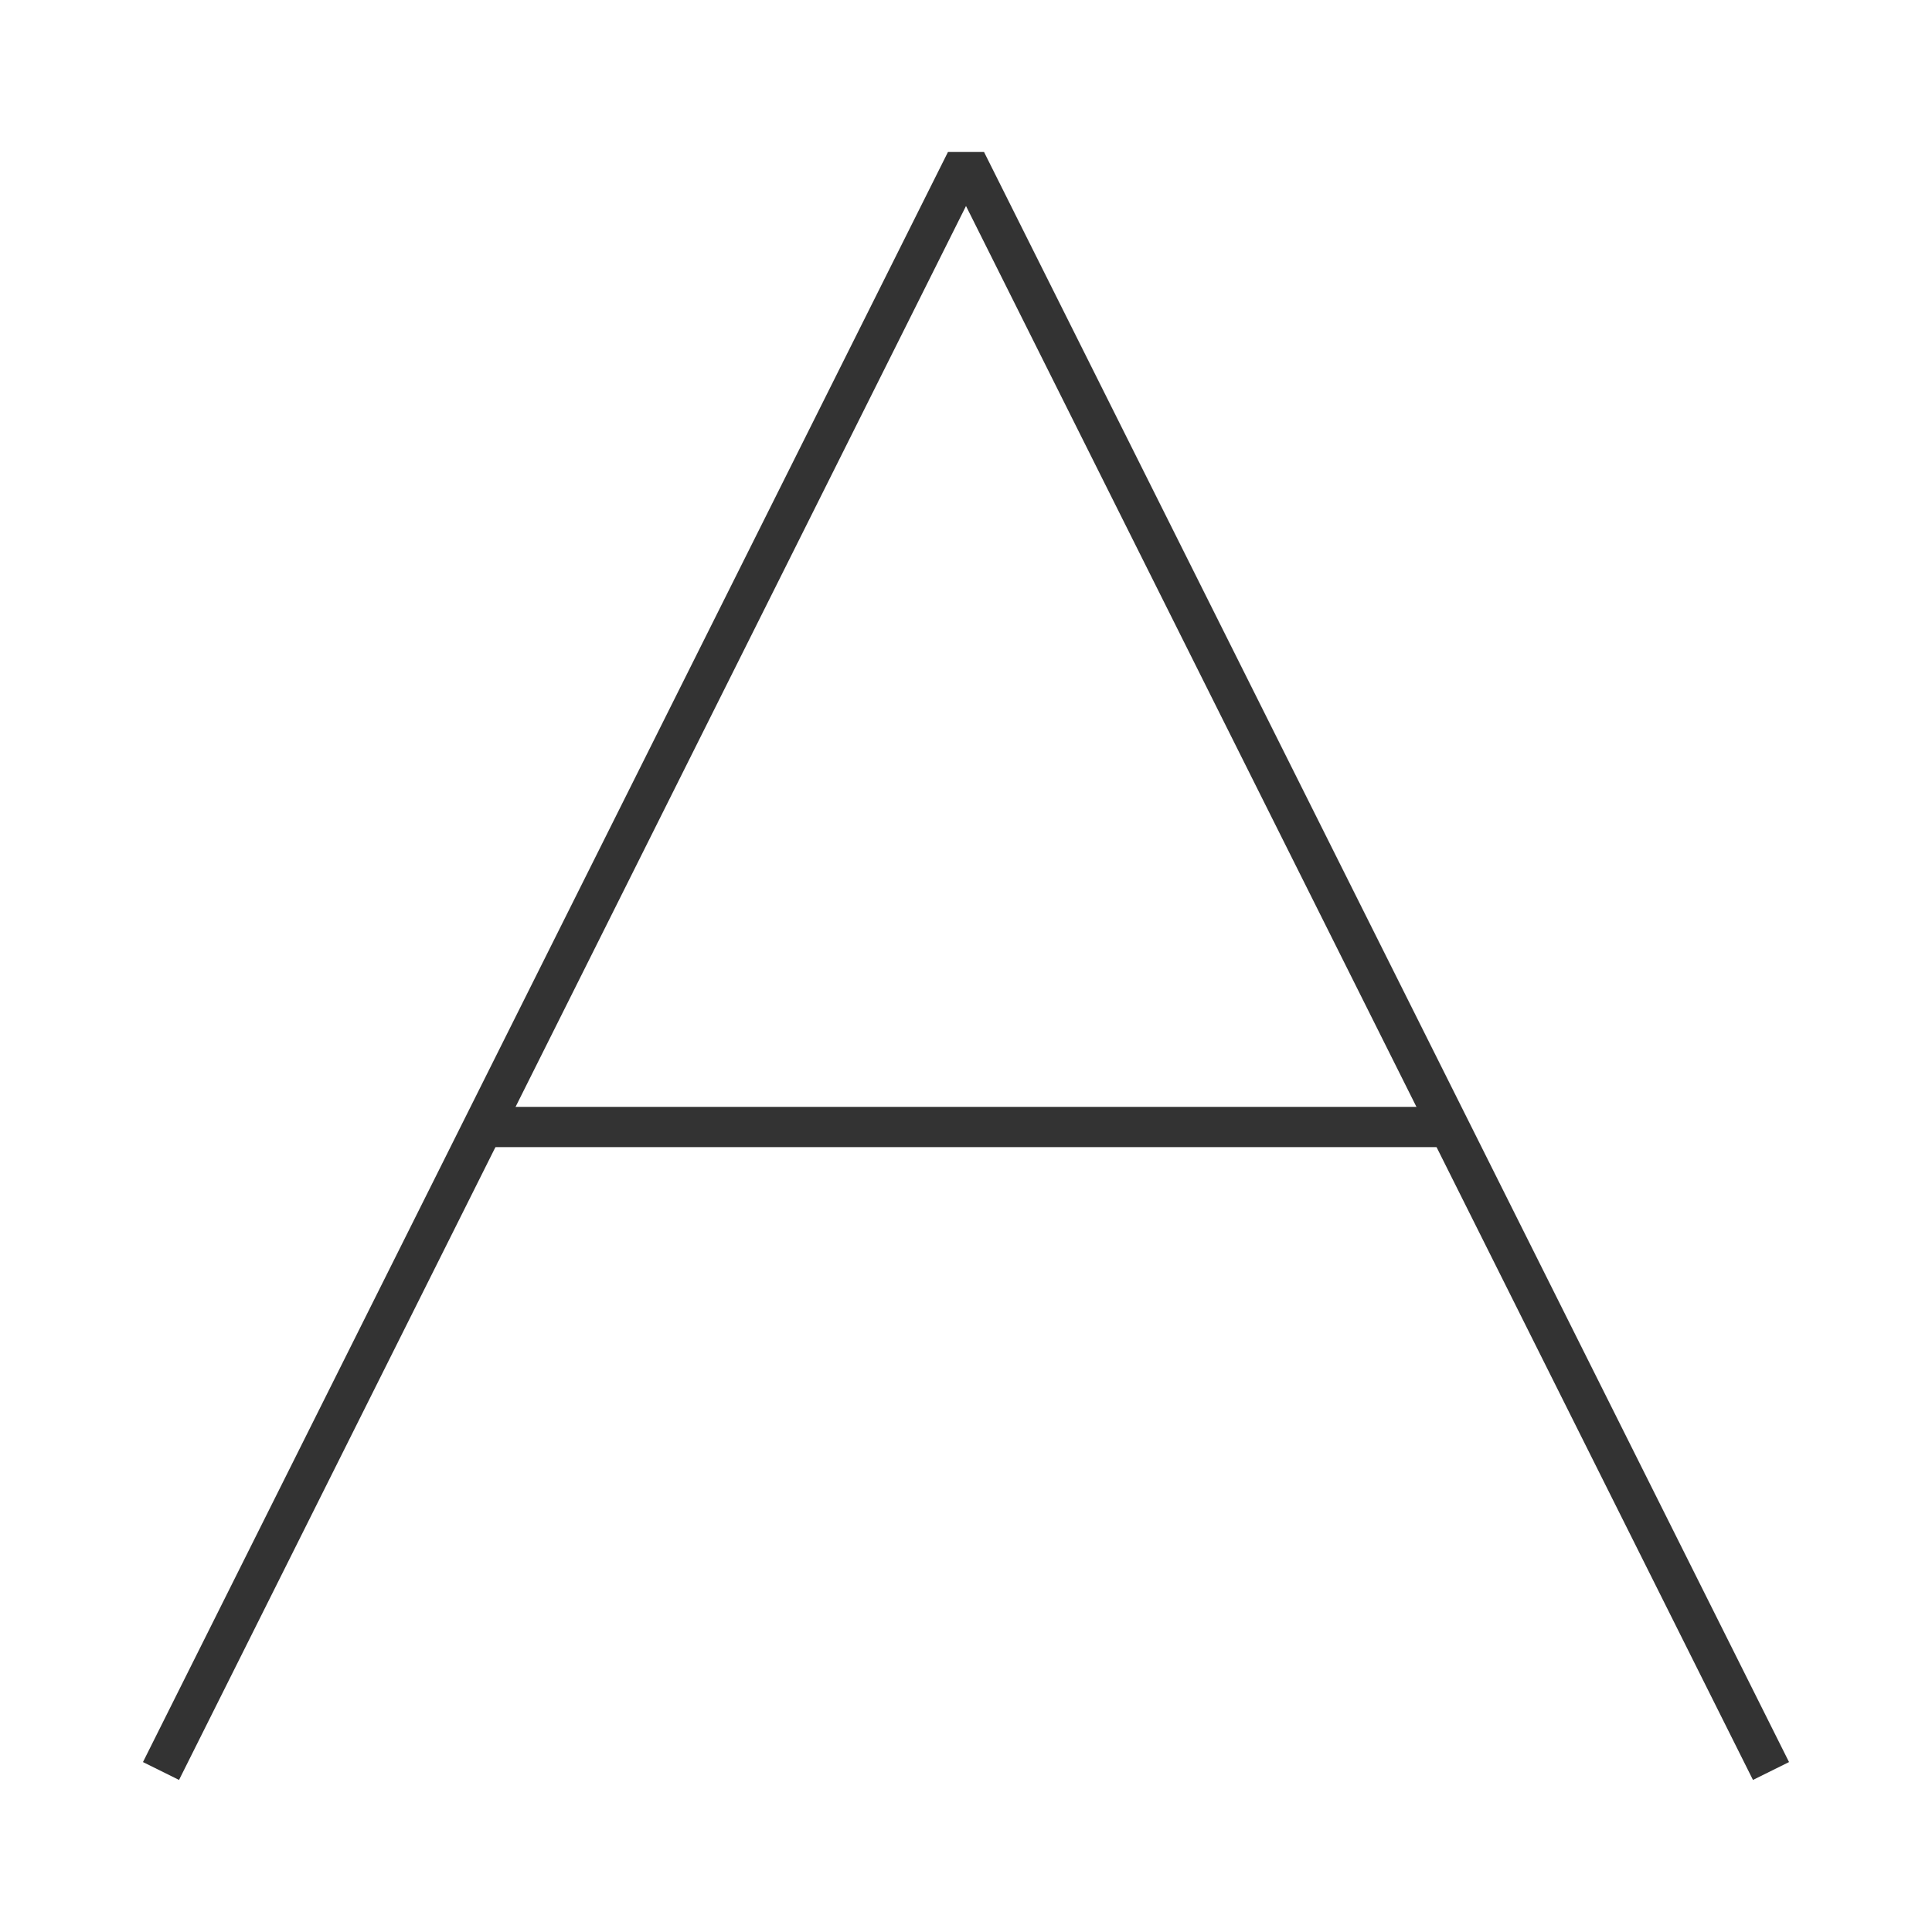 <?xml version="1.0" encoding="iso-8859-1"?>
<svg version="1.1" id="&#x56FE;&#x5C42;_1" xmlns="http://www.w3.org/2000/svg" xmlns:xlink="http://www.w3.org/1999/xlink" x="0px"
	 y="0px" viewBox="0 0 24 24" style="enable-background:new 0 0 24 24;" xml:space="preserve">
<polygon style="fill:#333333;" points="21.776,22.111 12,2.559 2.224,22.111 1.776,21.889 11.776,1.888 12.224,1.888 22.224,21.889 
	"/>
<rect x="6" y="13.75" style="fill:#333333;" width="12" height="0.5"/>
</svg>






